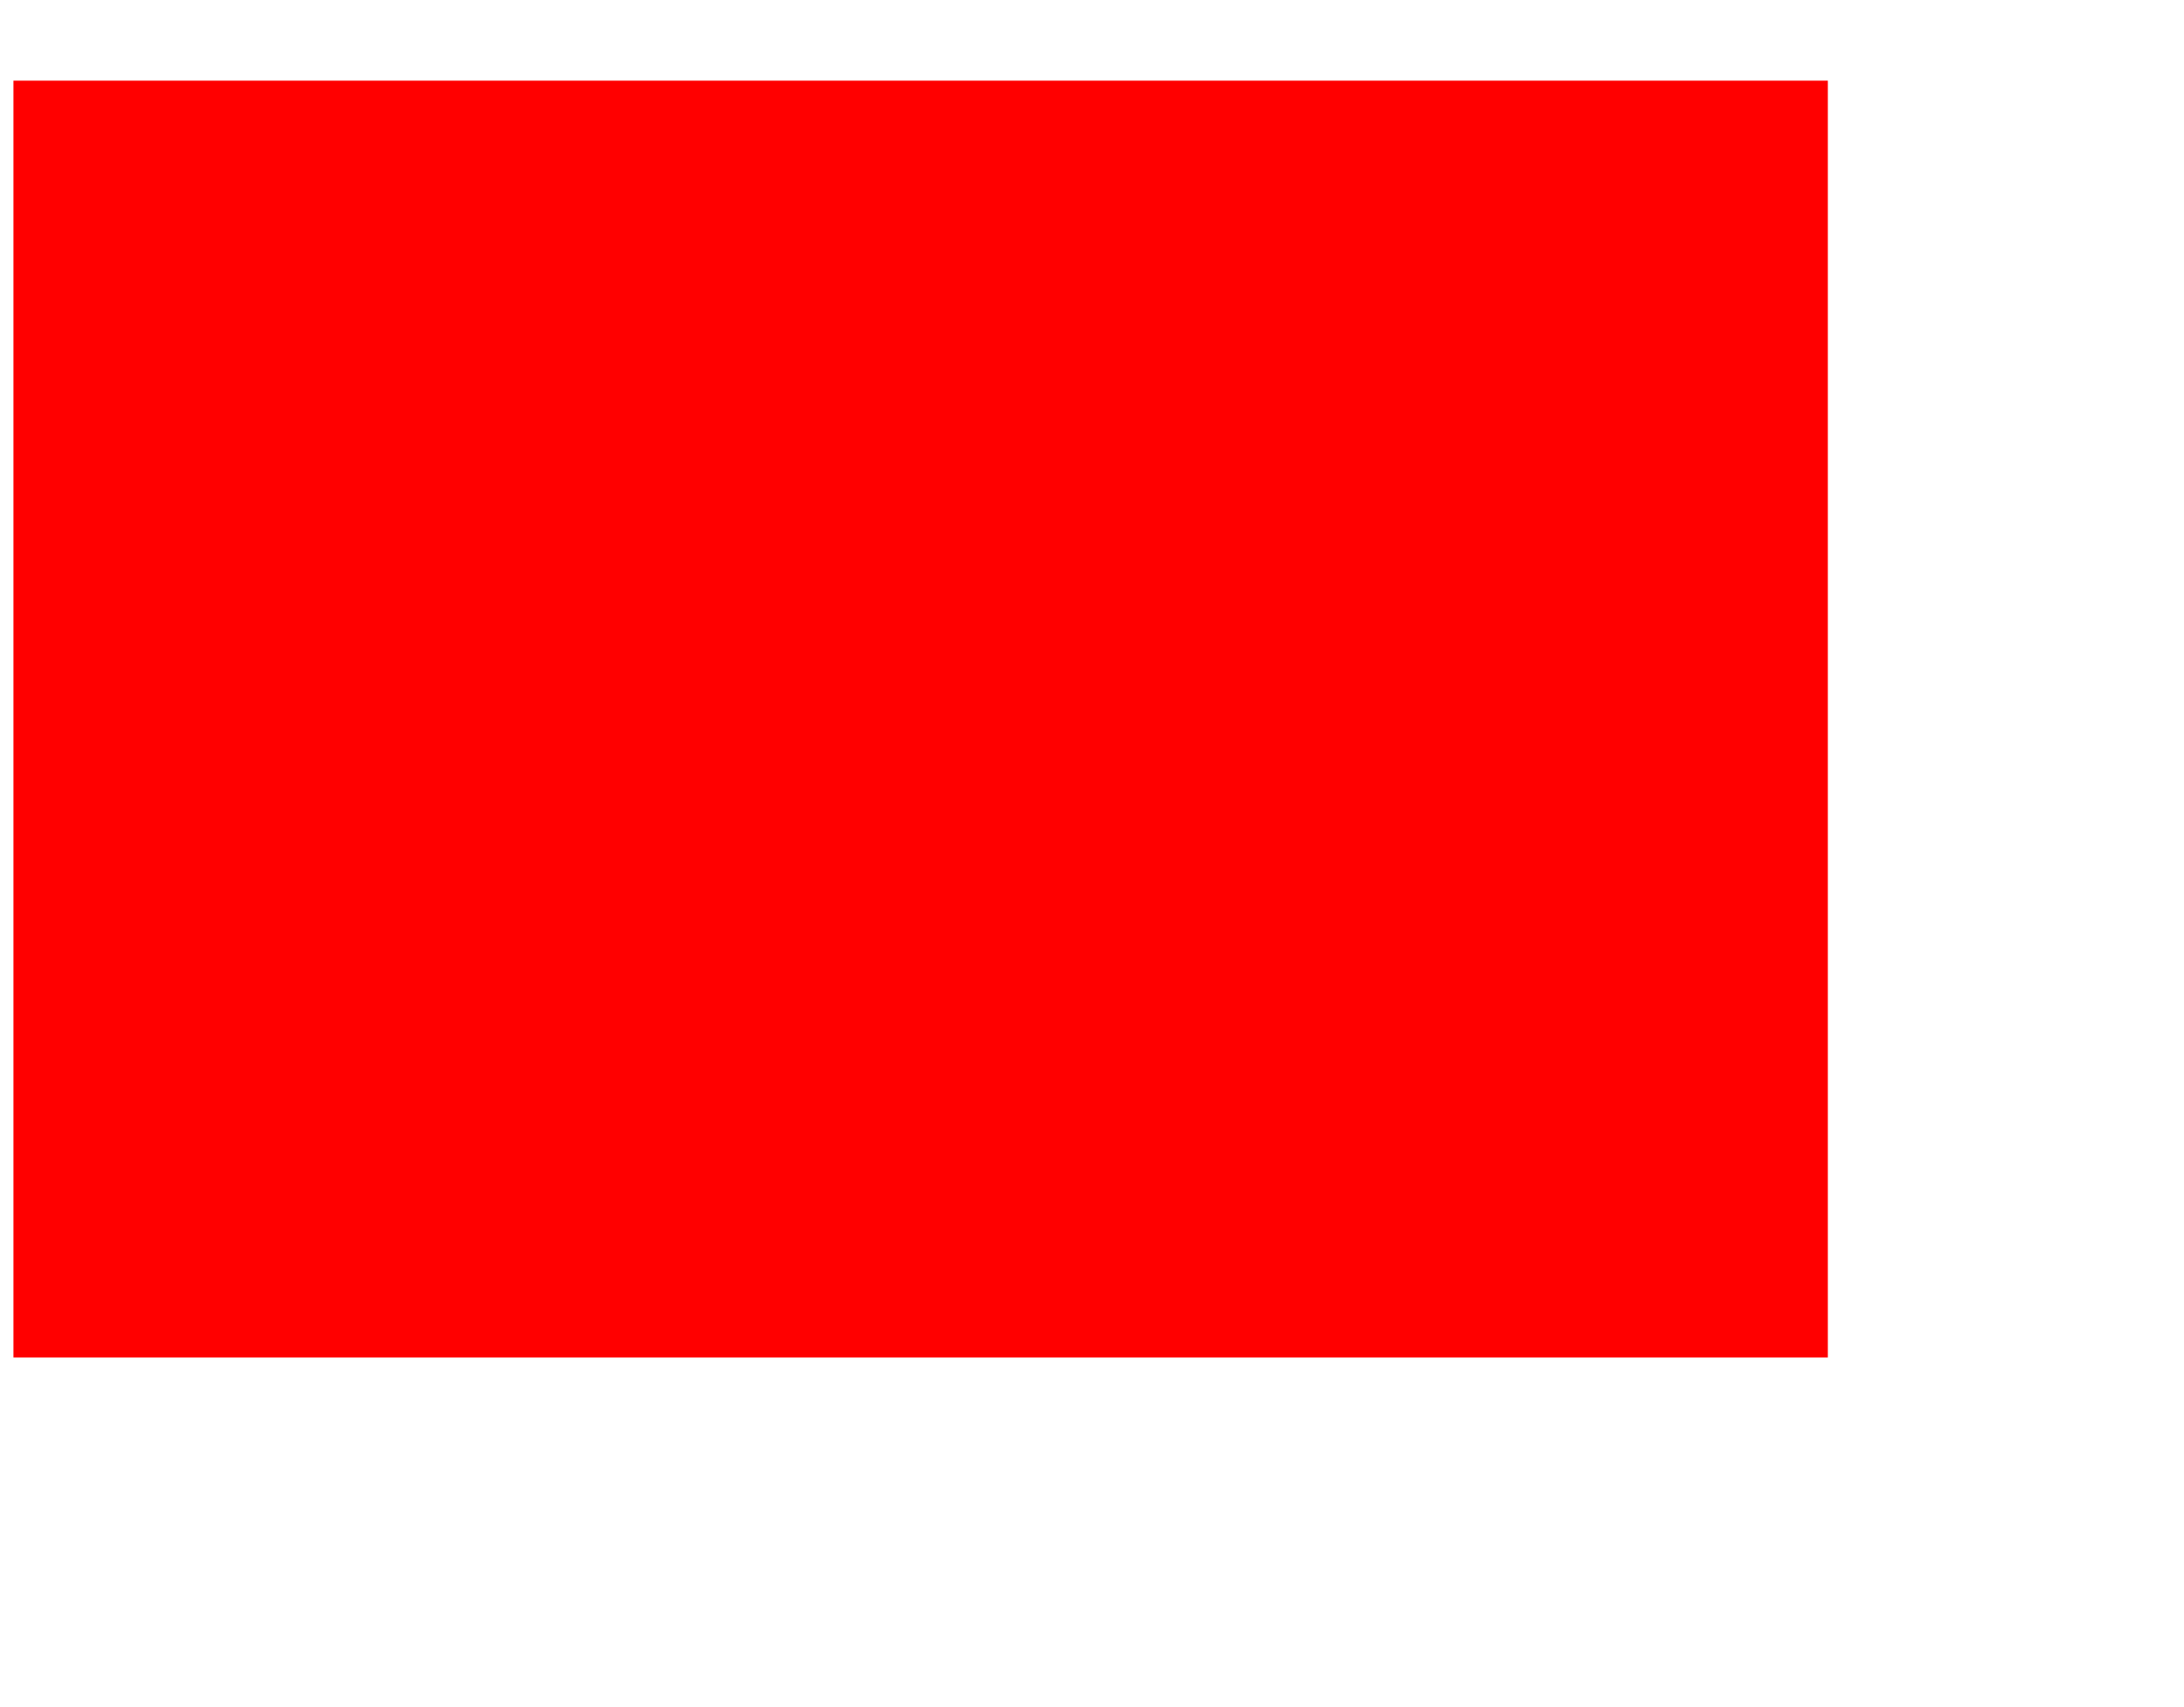 <?xml version="1.0" standalone="no"?>
<?xml-stylesheet href="slideshow.css" type="text/css"?>
<!DOCTYPE svg PUBLIC "-//W3C//DTD SVG 1.1//EN"
  "http://www.w3.org/Graphics/SVG/1.1/DTD/svg11.dtd">
<svg width="650px" height="508px" viewBox="0 0 650 508"
 xmlns="http://www.w3.org/2000/svg" version="1.1"
 xmlns:xlink="http://www.w3.org/1999/xlink" onload="init_globals()">
<title>Example</title>
<script xlink:href="slideshow.js" type="text/javascript"/>
<use xlink:href="./slideshow.svg#slideshow-controls" x="4" y="4"
     width="100%" height="24"/>

<rect x="3" y="23" width="642" height="482" fill="none"/>

<g transform="translate(4,24)" clip-path="url(#snapshot-viewer)">
	<clipPath id="snapshot-viewer">
		<rect width="640" height="480"/>
	</clipPath>

	<!-- slides in group elements starting with "slideshow-first" -->
	<g id="slideshow-first" display="inline">
		<rect width="540" height="380" fill="red"/>
	</g>

	<g id="foobarbaz" display="none">
		<circle cx="250" cy="250" r="250" fill="green"/>
	</g>

	<g id="qux" display="none">
		<g><!-- animated rectangles -->
			<rect x="0" y="0" width="320" height="240">
				<animate attributeName="y" attributeType="XML"
					begin="0ms" dur="500ms"
					from="480" to="0" fill="freeze"/>
			</rect>
			<rect x="320" y="0" width="160" height="120">
				<animate attributeName="fill-opacity" attributeType="XML"
					begin="0ms" dur="1000ms"
					from="0" to="0"/>
				<animate attributeName="fill-opacity" attributeType="XML"
					begin="1000ms" from="1" to="1" fill="freeze"/>
				<animate attributeName="y" attributeType="XML"
					begin="1000ms" dur="500ms"
					from="480" to="0" fill="freeze"/>
			</rect>
		</g>

		<path d="M0 240h320L320 120h160L480 0h160" fill="none"/>
	</g>

	<g id="slideshow-last" display="none">
		<use xlink:href="./slideshow.svg#triangle" fill="blue"/>
	</g>
	<!-- end slides with slideshow-last -->
</g>
</svg>
